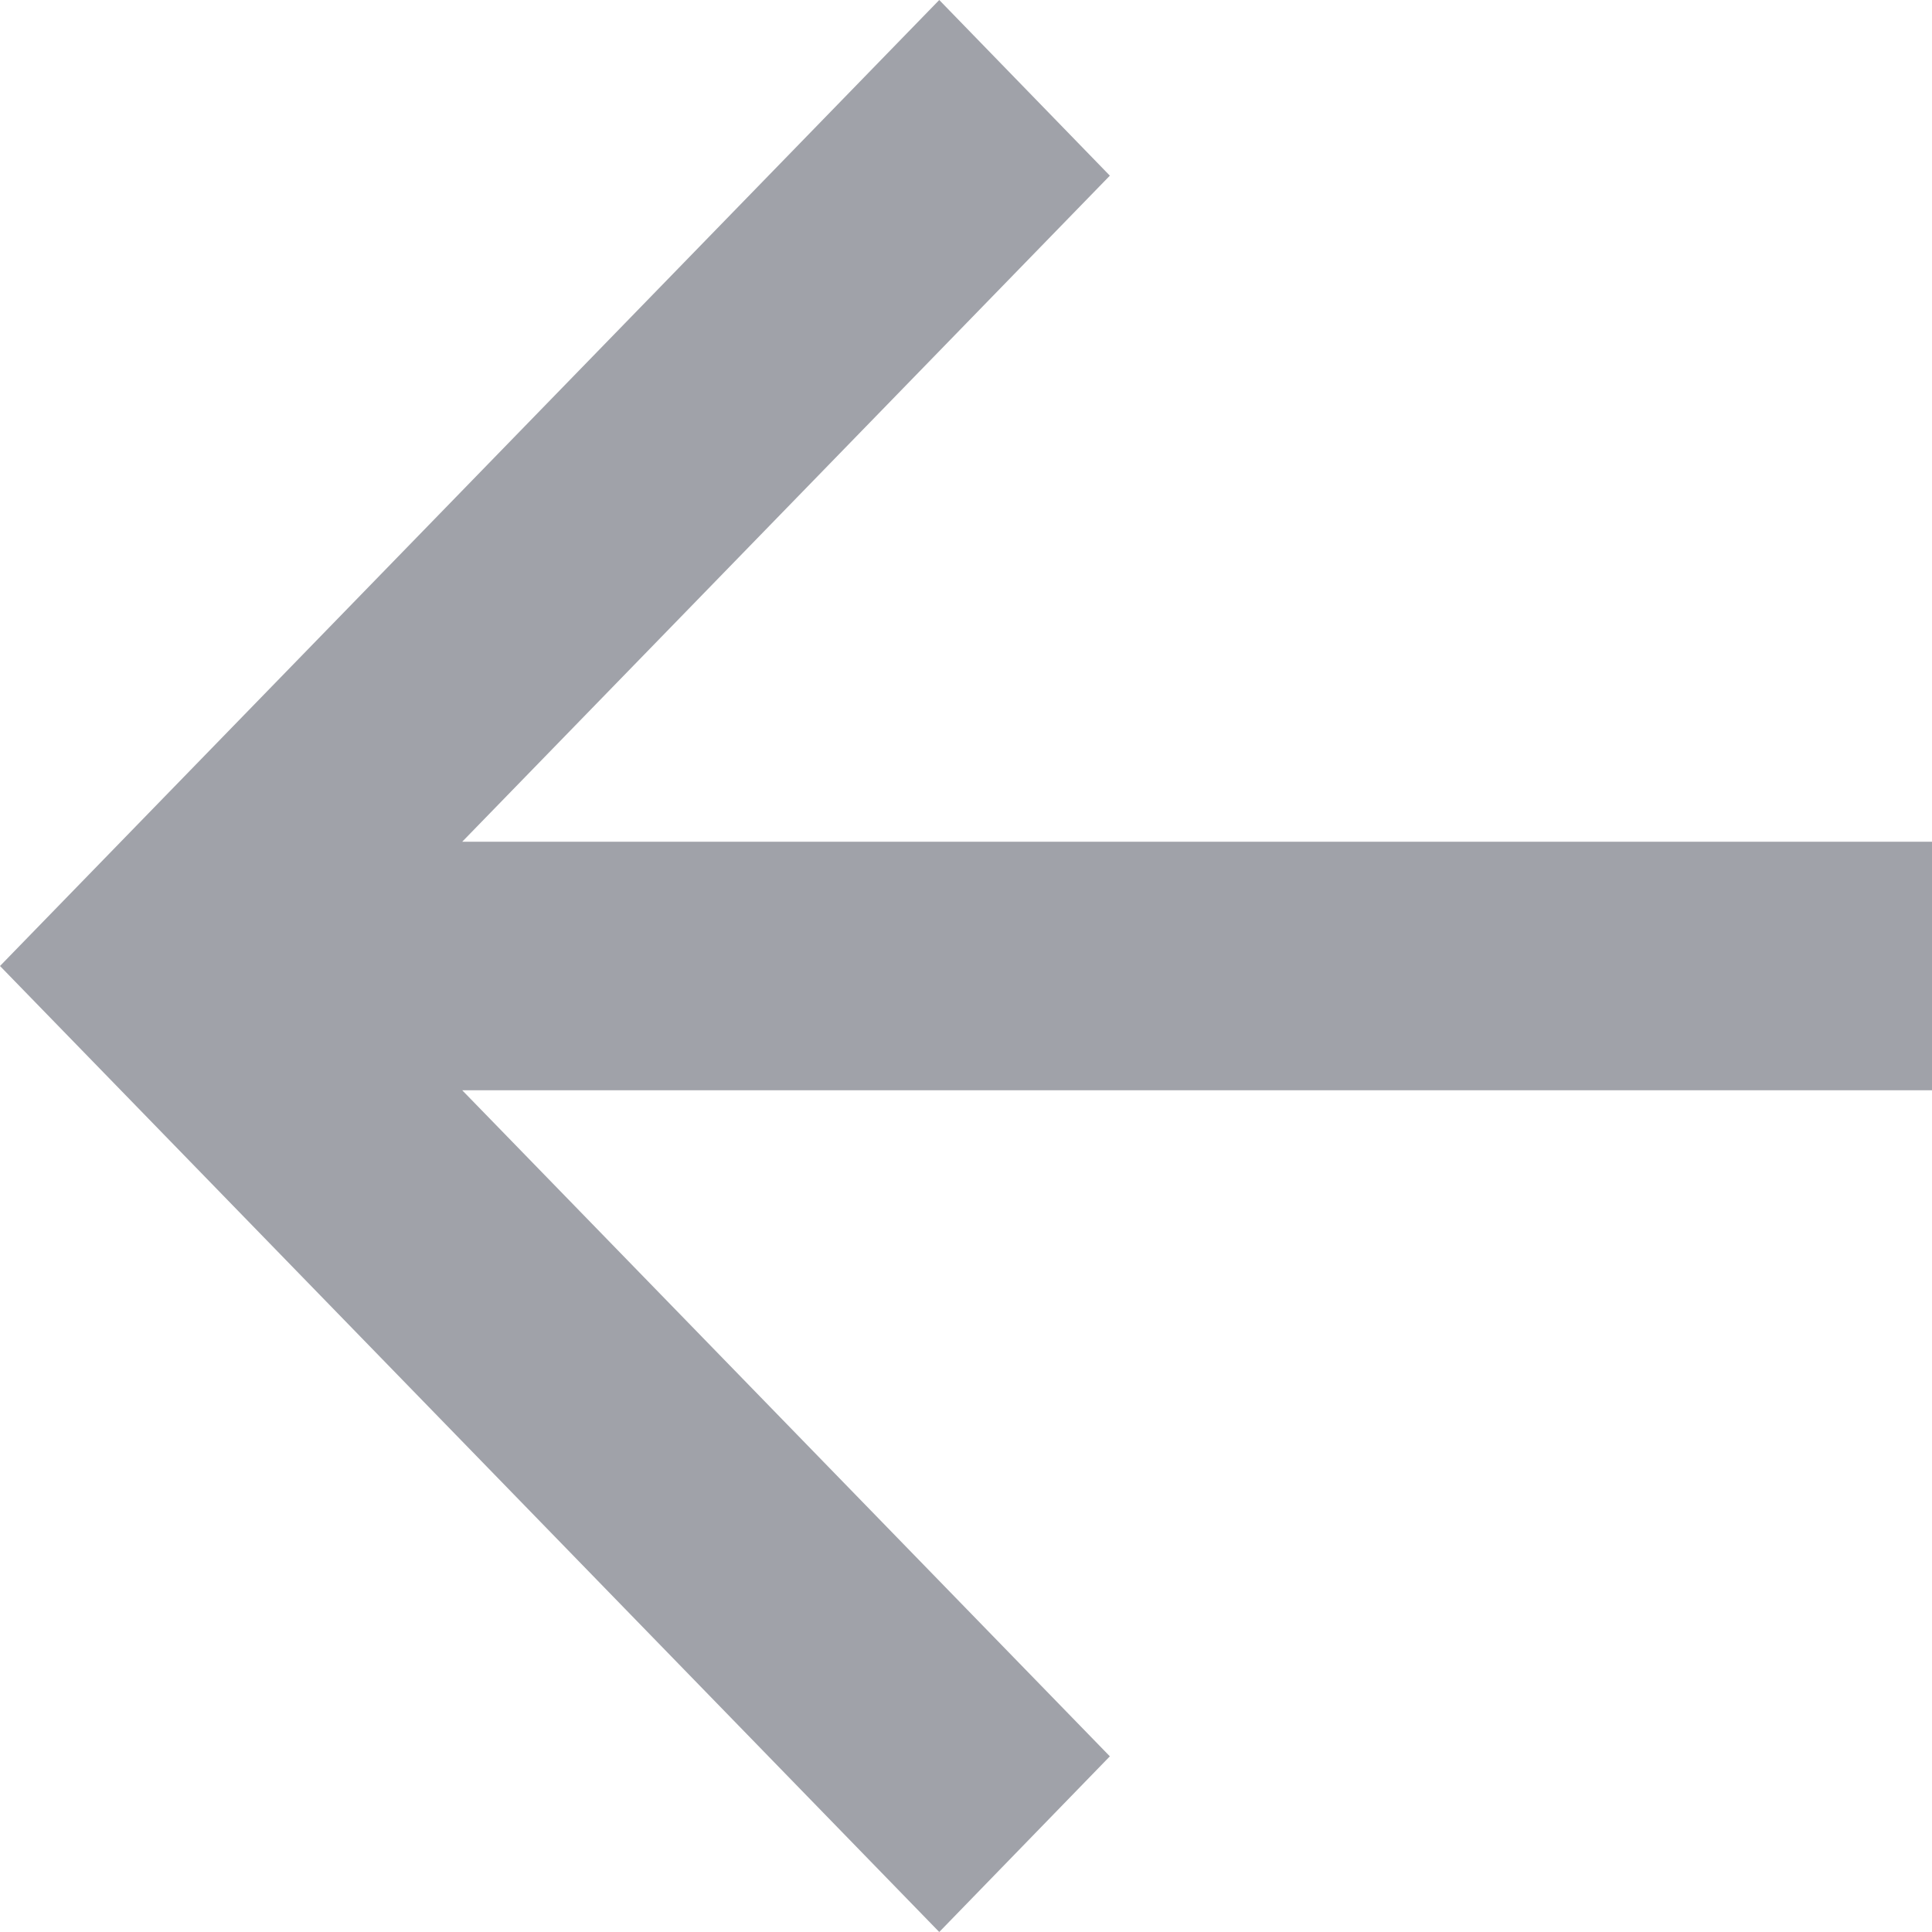 <svg width="13" height="13" viewBox="0 0 13 13" fill="none" xmlns="http://www.w3.org/2000/svg">
<path d="M3.11 5.664L7.468 1.182L6.32 0L0 6.5L6.32 13L7.468 11.818L3.11 7.336L13 7.336L13 5.664L3.11 5.664Z" fill="#A0A2A9"/>
</svg>
